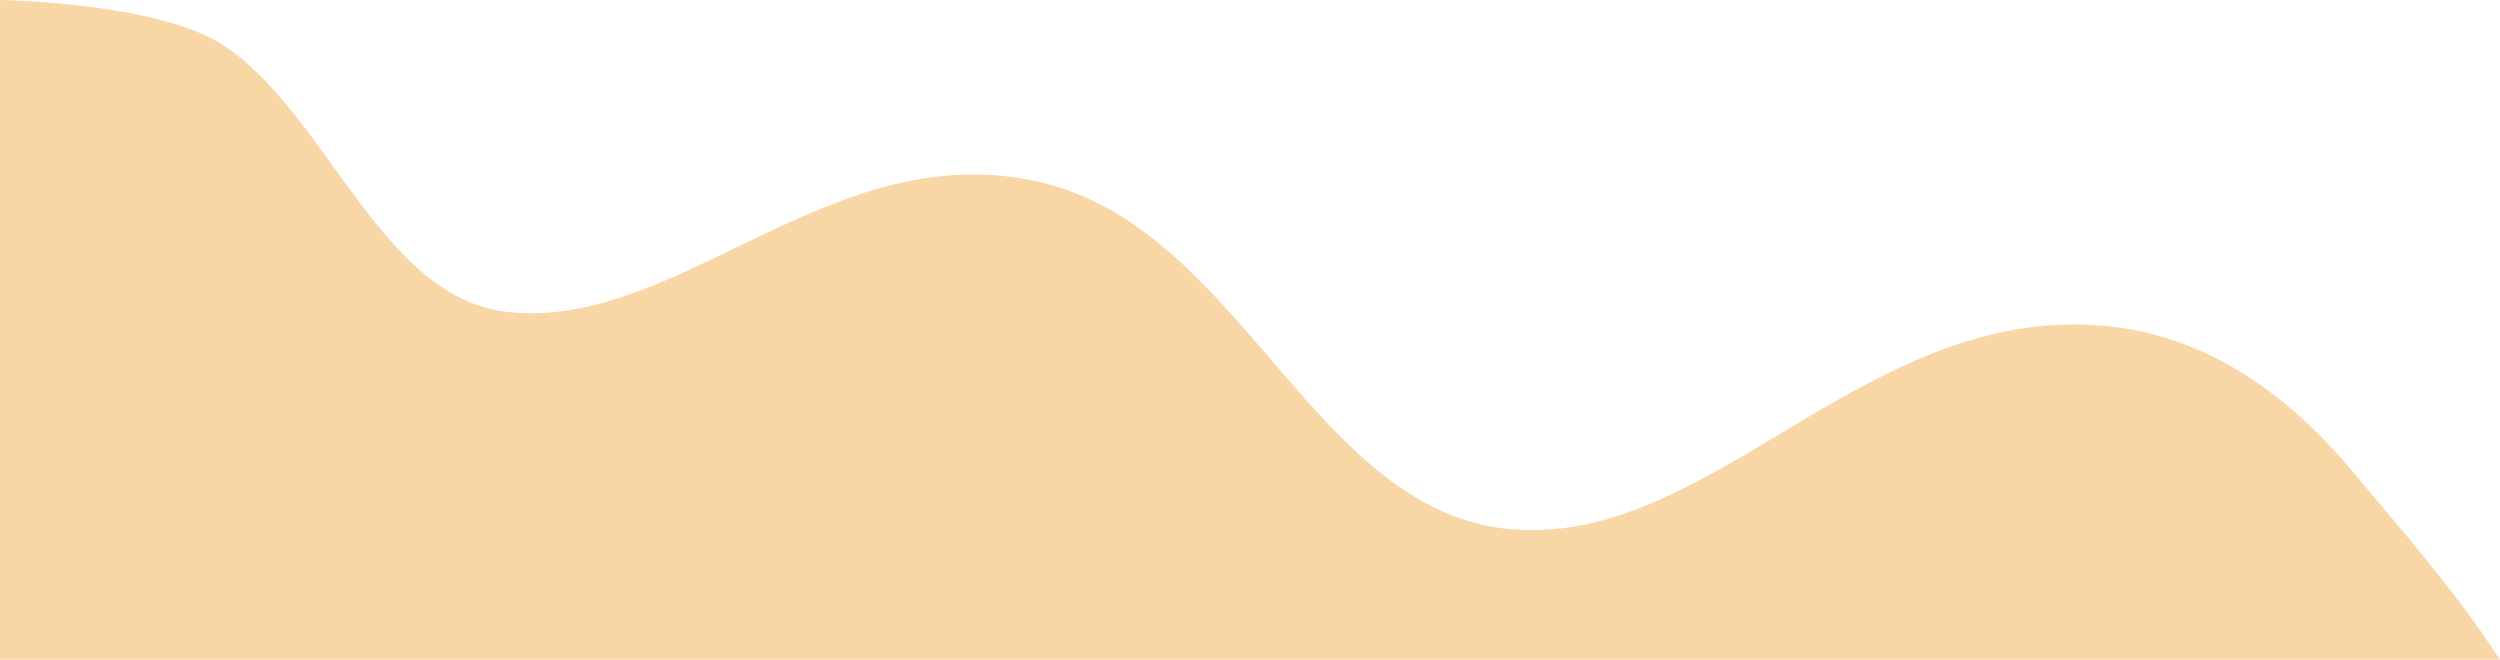 <svg xmlns="http://www.w3.org/2000/svg" viewBox="0 0 839.66 221.58"><defs><style>.cls-1{fill:#f9d6a6;fill-rule:evenodd;}</style></defs><g id="Layer_2" data-name="Layer 2"><g id="Layer_1-2" data-name="Layer 1"><path class="cls-1" d="M839.66,221.58c-15.29-23.42-31.69-41.86-49.6-63.33-20.59-24.69-47.27-44.5-79.94-48.44-81.89-9.86-133.48,72.87-201.41,68.06-67.13-4.75-90.88-100-158.47-116.46-70.52-17.21-122.41,50.39-180.5,43.27C127.66,99.52,109.3,37.17,74.7,15,52.4.7,0,0,0,0V221.58Z"/></g></g></svg>